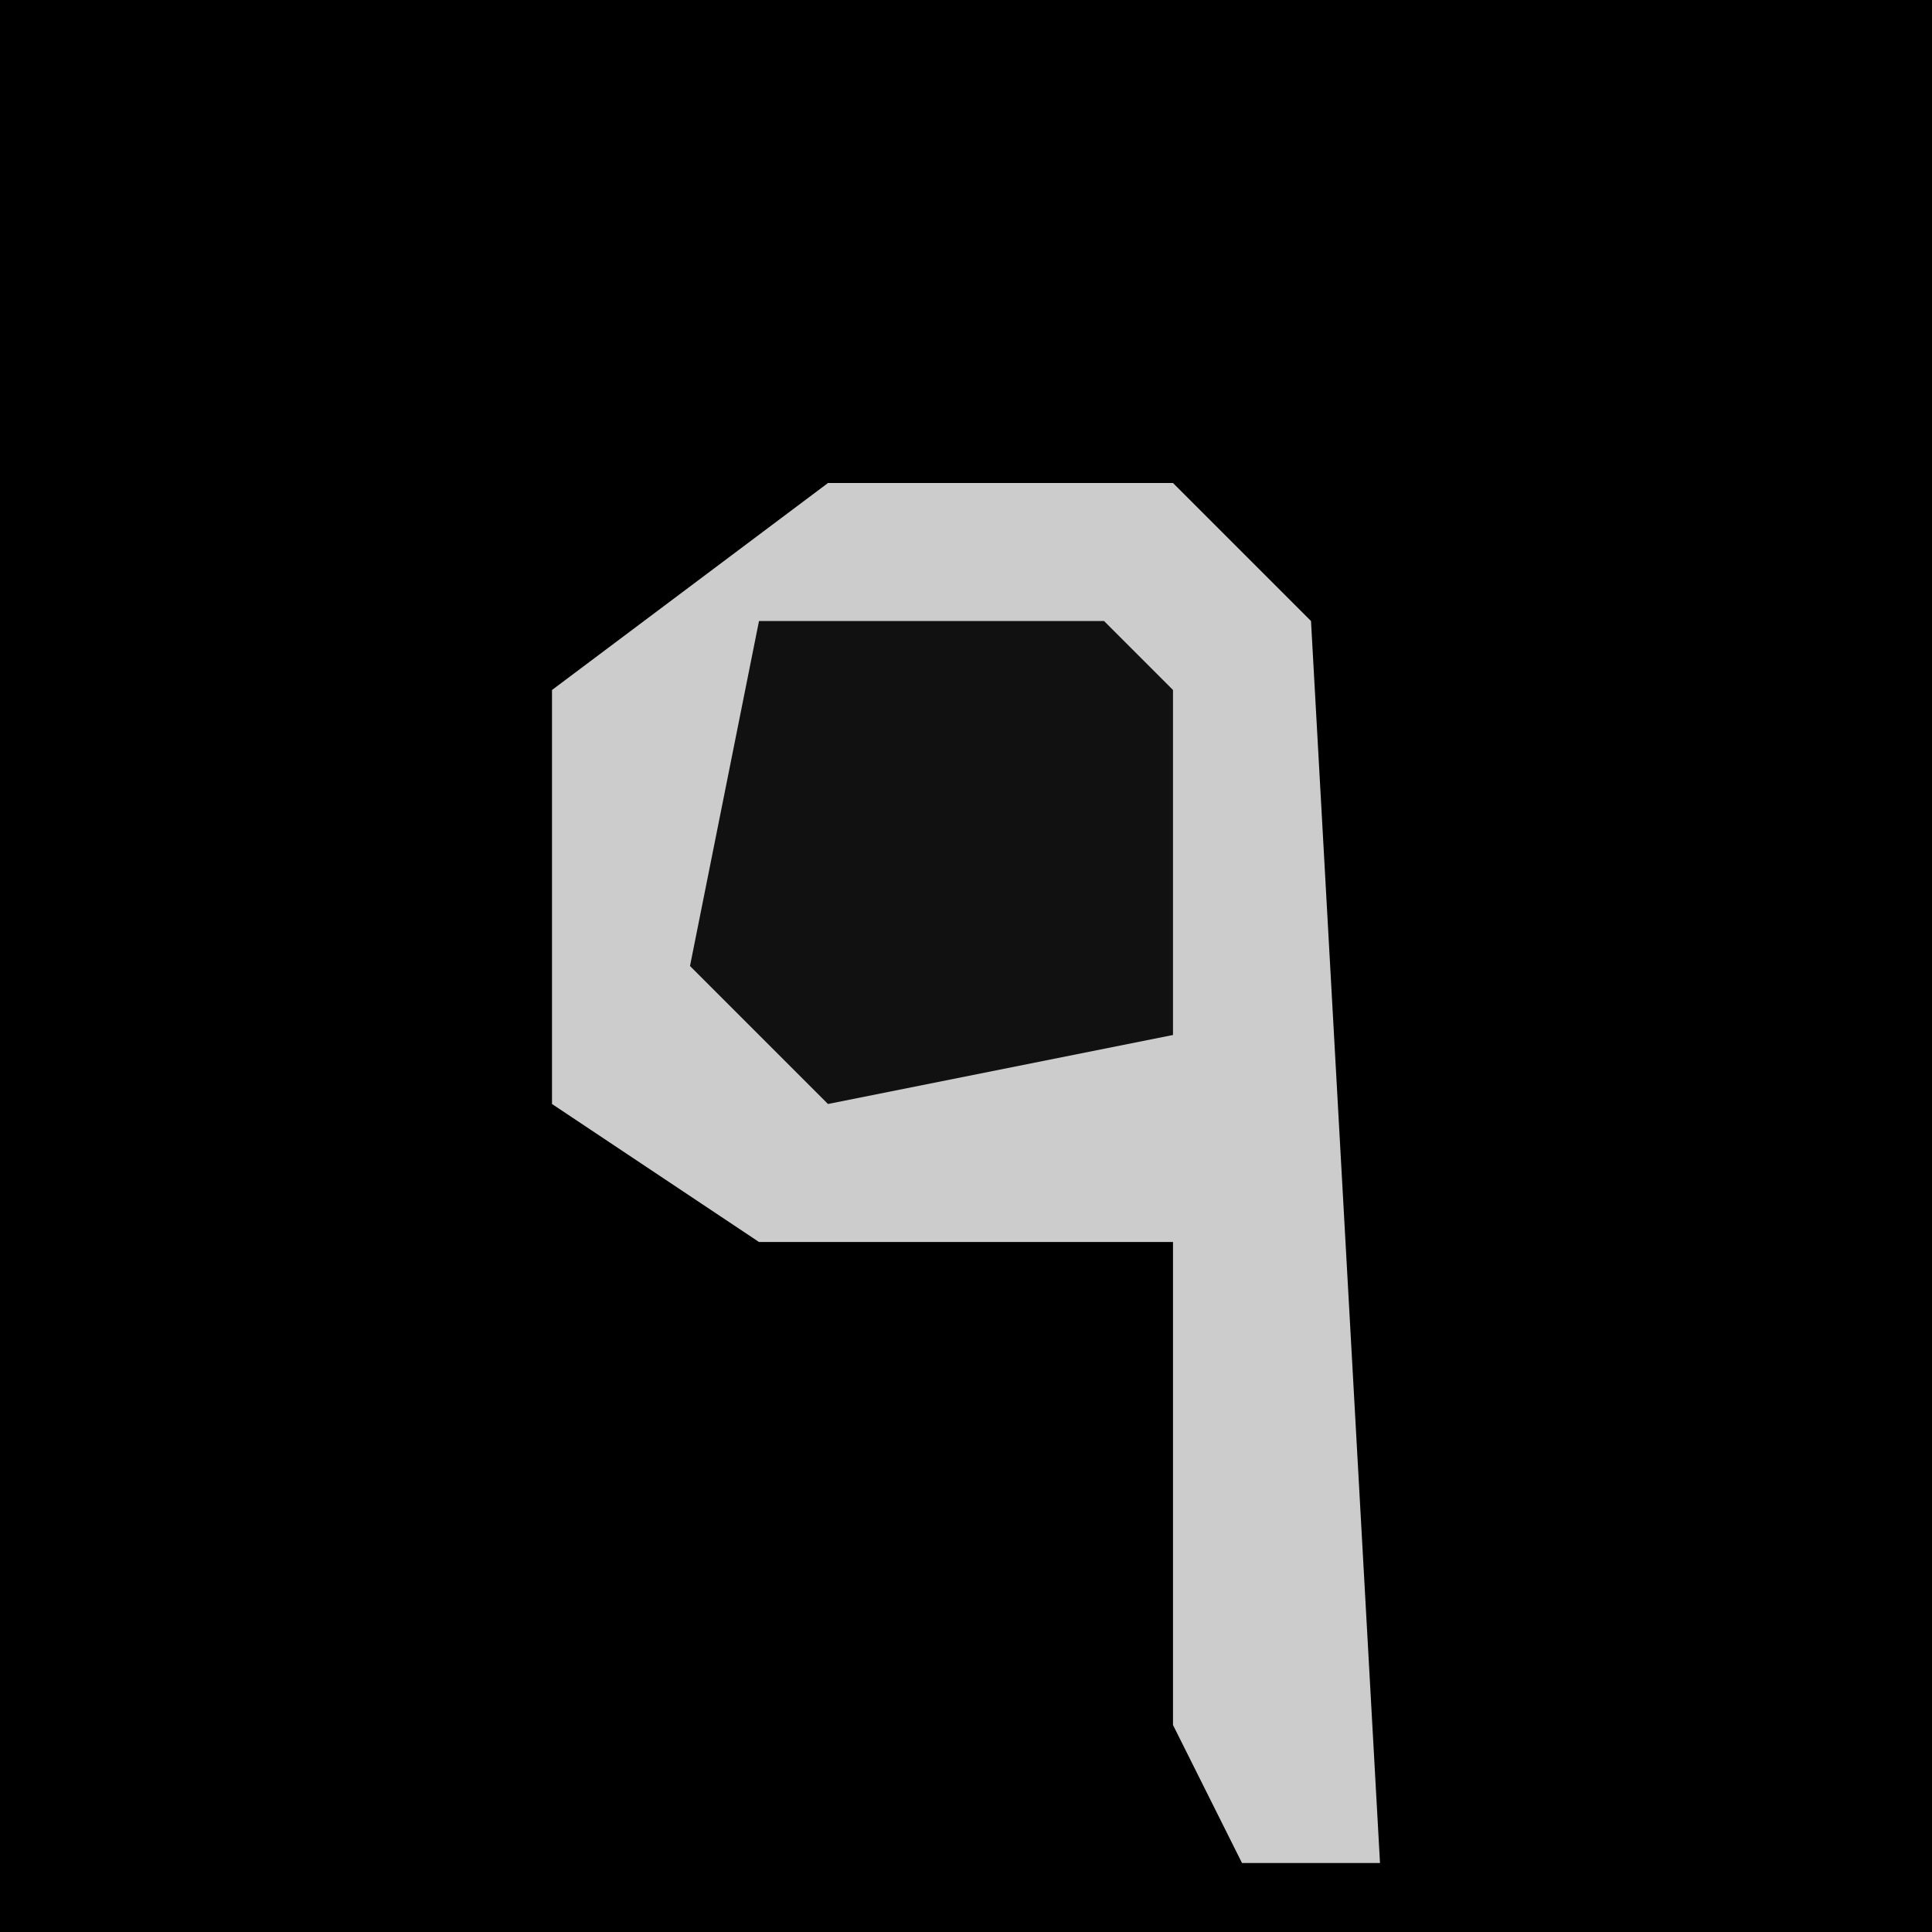<?xml version="1.0" encoding="UTF-8"?>
<svg version="1.1" xmlns="http://www.w3.org/2000/svg" width="28" height="28">
<path d="M0,0 L28,0 L28,28 L0,28 Z " fill="#000000" transform="translate(0,0)"/>
<path d="M0,0 L5,0 L7,2 L8,20 L6,20 L5,18 L5,11 L-1,11 L-4,9 L-4,3 Z " fill="#CCCCCC" transform="translate(12,7)"/>
<path d="M0,0 L5,0 L6,1 L6,6 L1,7 L-1,5 Z " fill="#111111" transform="translate(11,9)"/>
</svg>
